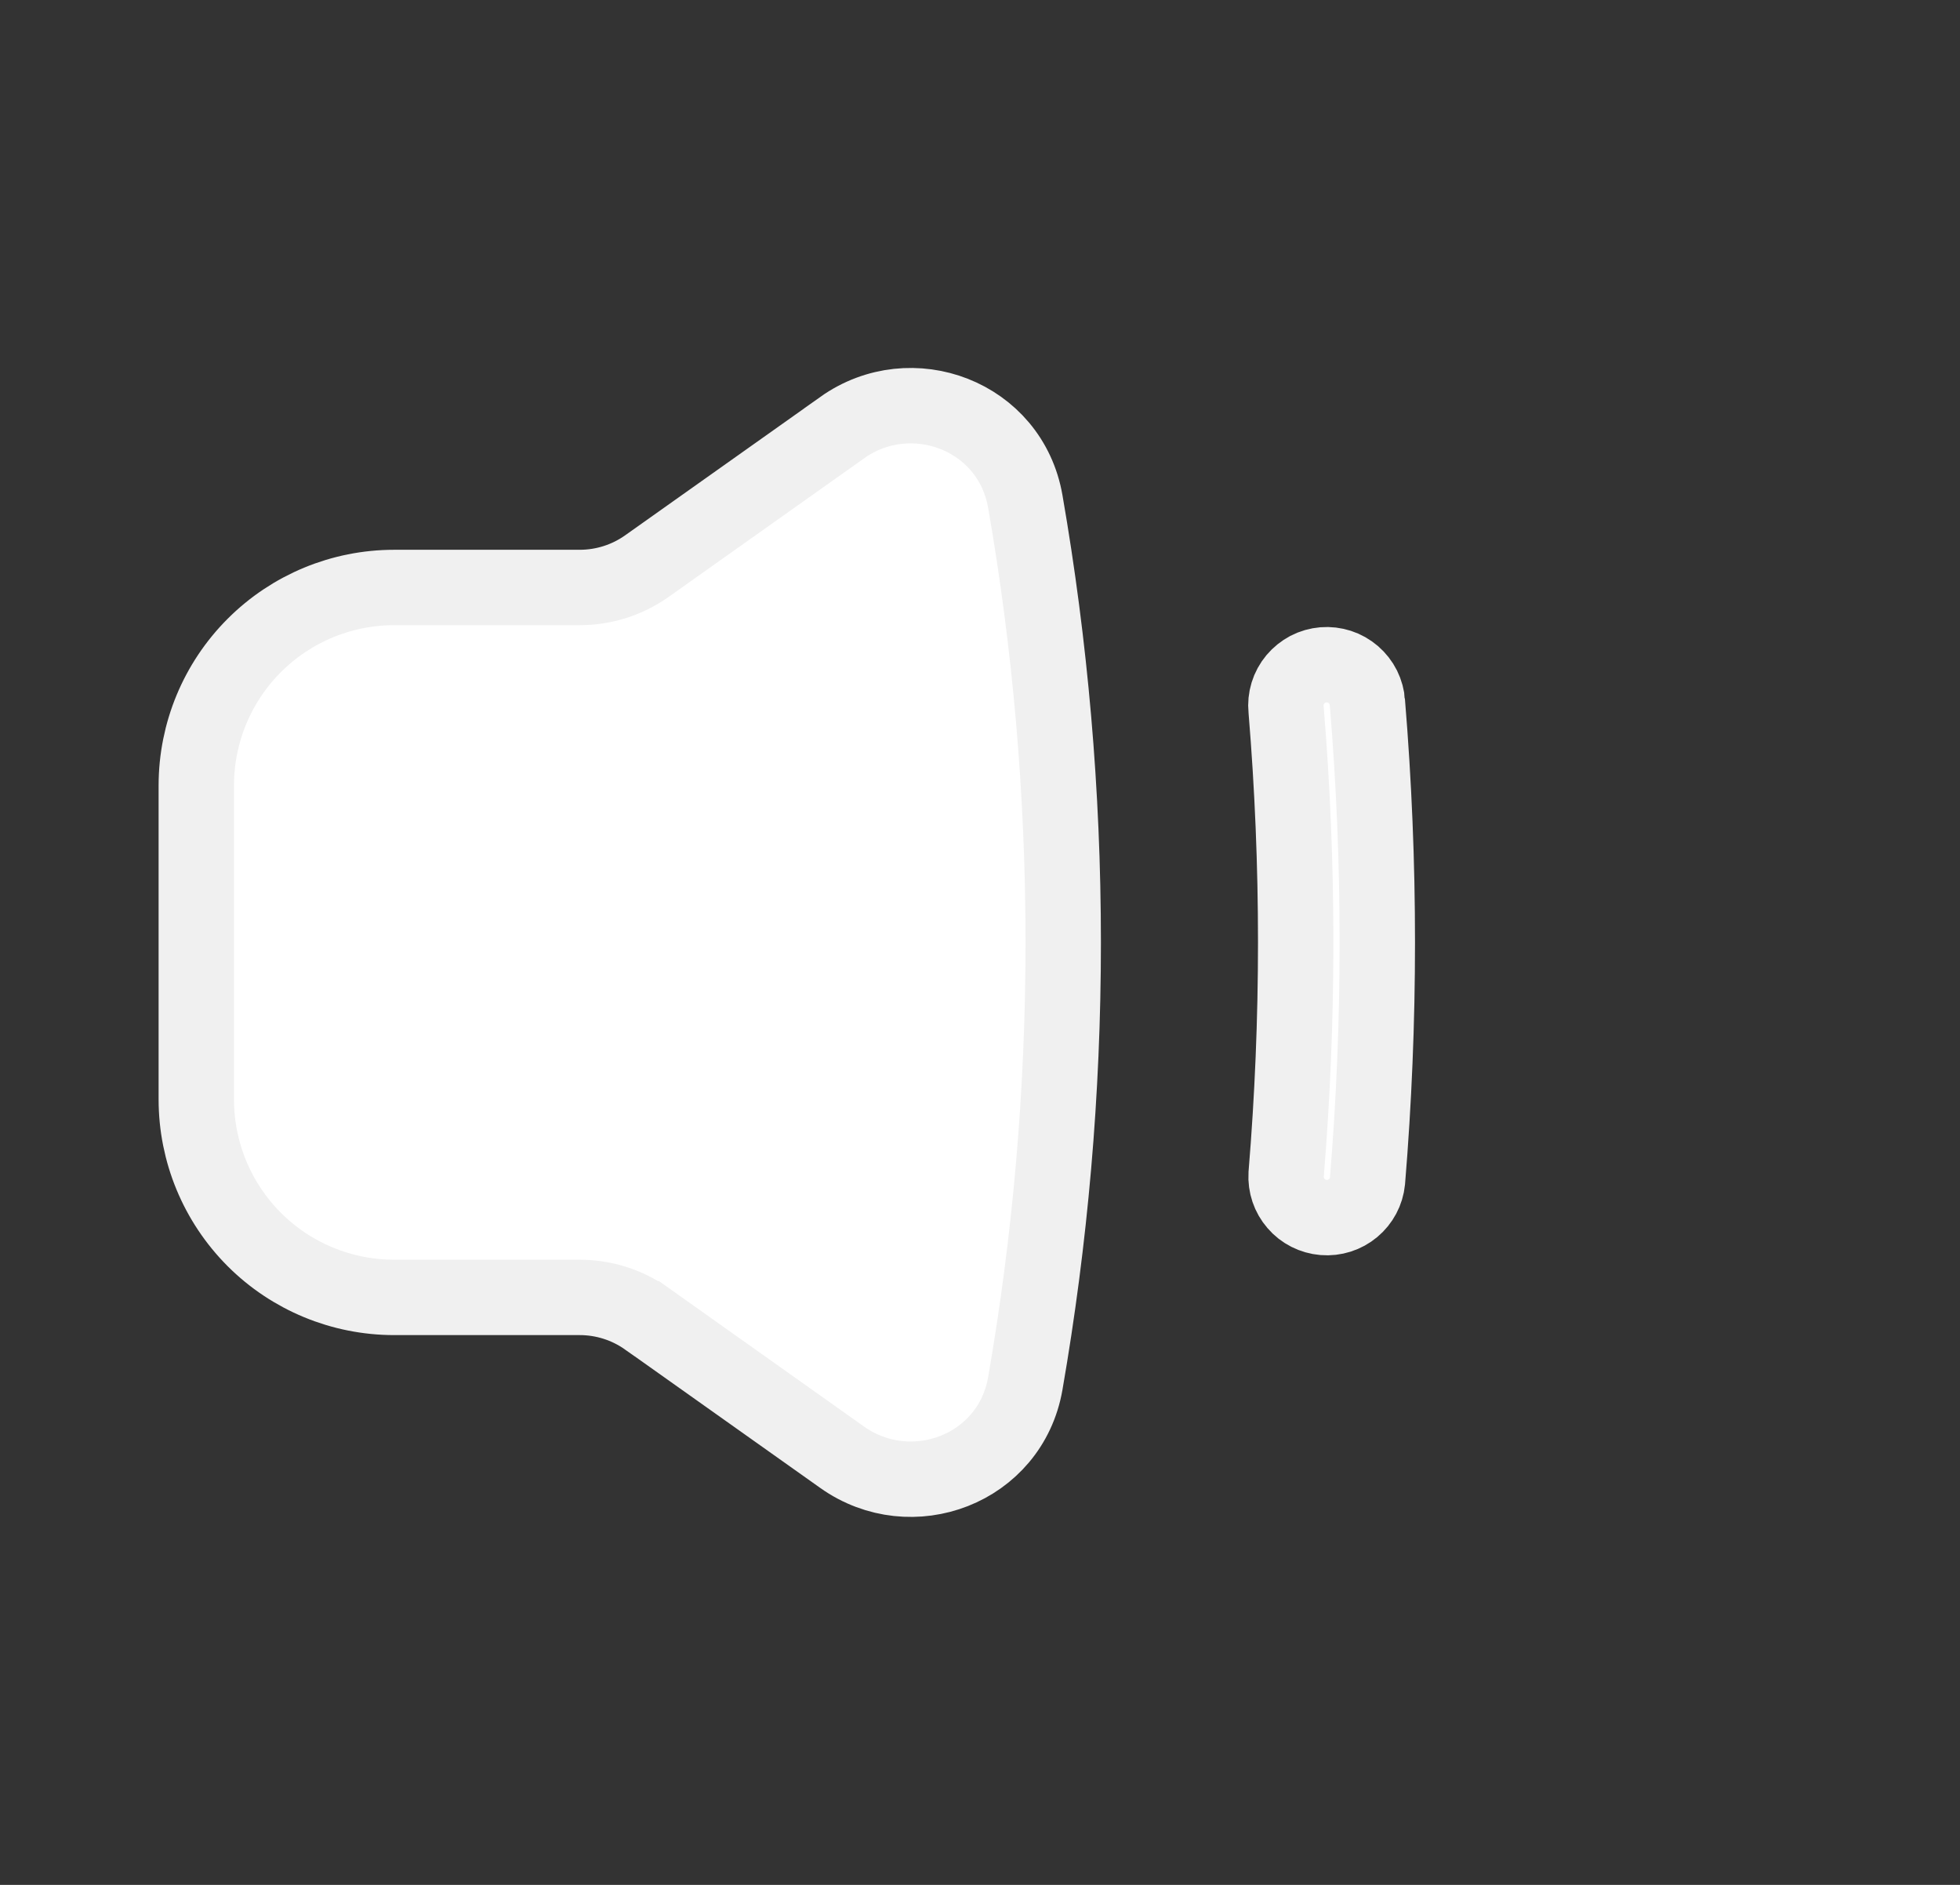 <svg width="26" height="25" viewBox="0 0 26 25" fill="none" xmlns="http://www.w3.org/2000/svg">
<rect x="0" y="0" width="26" height="25" fill="#333333" stroke="none"/>
<path d="M11.171 5.673L11.171 5.672C12.09 5.02 13.403 5.511 13.601 6.652L13.601 6.652C13.931 8.551 14.104 10.506 14.104 12.5C14.104 14.494 13.931 16.448 13.601 18.349C13.403 19.489 12.091 19.98 11.171 19.328L8.581 17.491L8.58 17.491C8.32 17.307 8.009 17.208 7.69 17.208C7.69 17.208 7.69 17.208 7.69 17.208H5.229C4.533 17.208 3.865 16.932 3.373 16.44C2.881 15.947 2.604 15.28 2.604 14.583V10.417C2.604 9.721 2.881 9.053 3.373 8.561C3.865 8.068 4.533 7.792 5.229 7.792H7.69H7.69C8.01 7.792 8.321 7.693 8.582 7.508L8.582 7.508L11.171 5.673ZM18.14 9.323L18.139 9.323L18.14 9.331C18.314 11.438 18.314 13.557 18.14 15.665C18.126 15.805 18.057 15.934 17.949 16.024C17.84 16.115 17.699 16.16 17.557 16.148C17.416 16.136 17.284 16.07 17.192 15.962C17.099 15.855 17.053 15.717 17.061 15.576C17.23 13.527 17.23 11.468 17.061 9.419L17.061 9.419L17.06 9.411C17.053 9.34 17.06 9.268 17.081 9.199C17.102 9.13 17.137 9.066 17.183 9.011C17.229 8.956 17.286 8.911 17.349 8.877C17.413 8.844 17.483 8.824 17.555 8.818C17.626 8.812 17.698 8.821 17.767 8.843C17.835 8.865 17.898 8.901 17.953 8.948C18.007 8.995 18.052 9.052 18.084 9.116C18.116 9.181 18.135 9.251 18.14 9.323Z" fill="white" stroke="#F0F0F0"/>
</svg>
